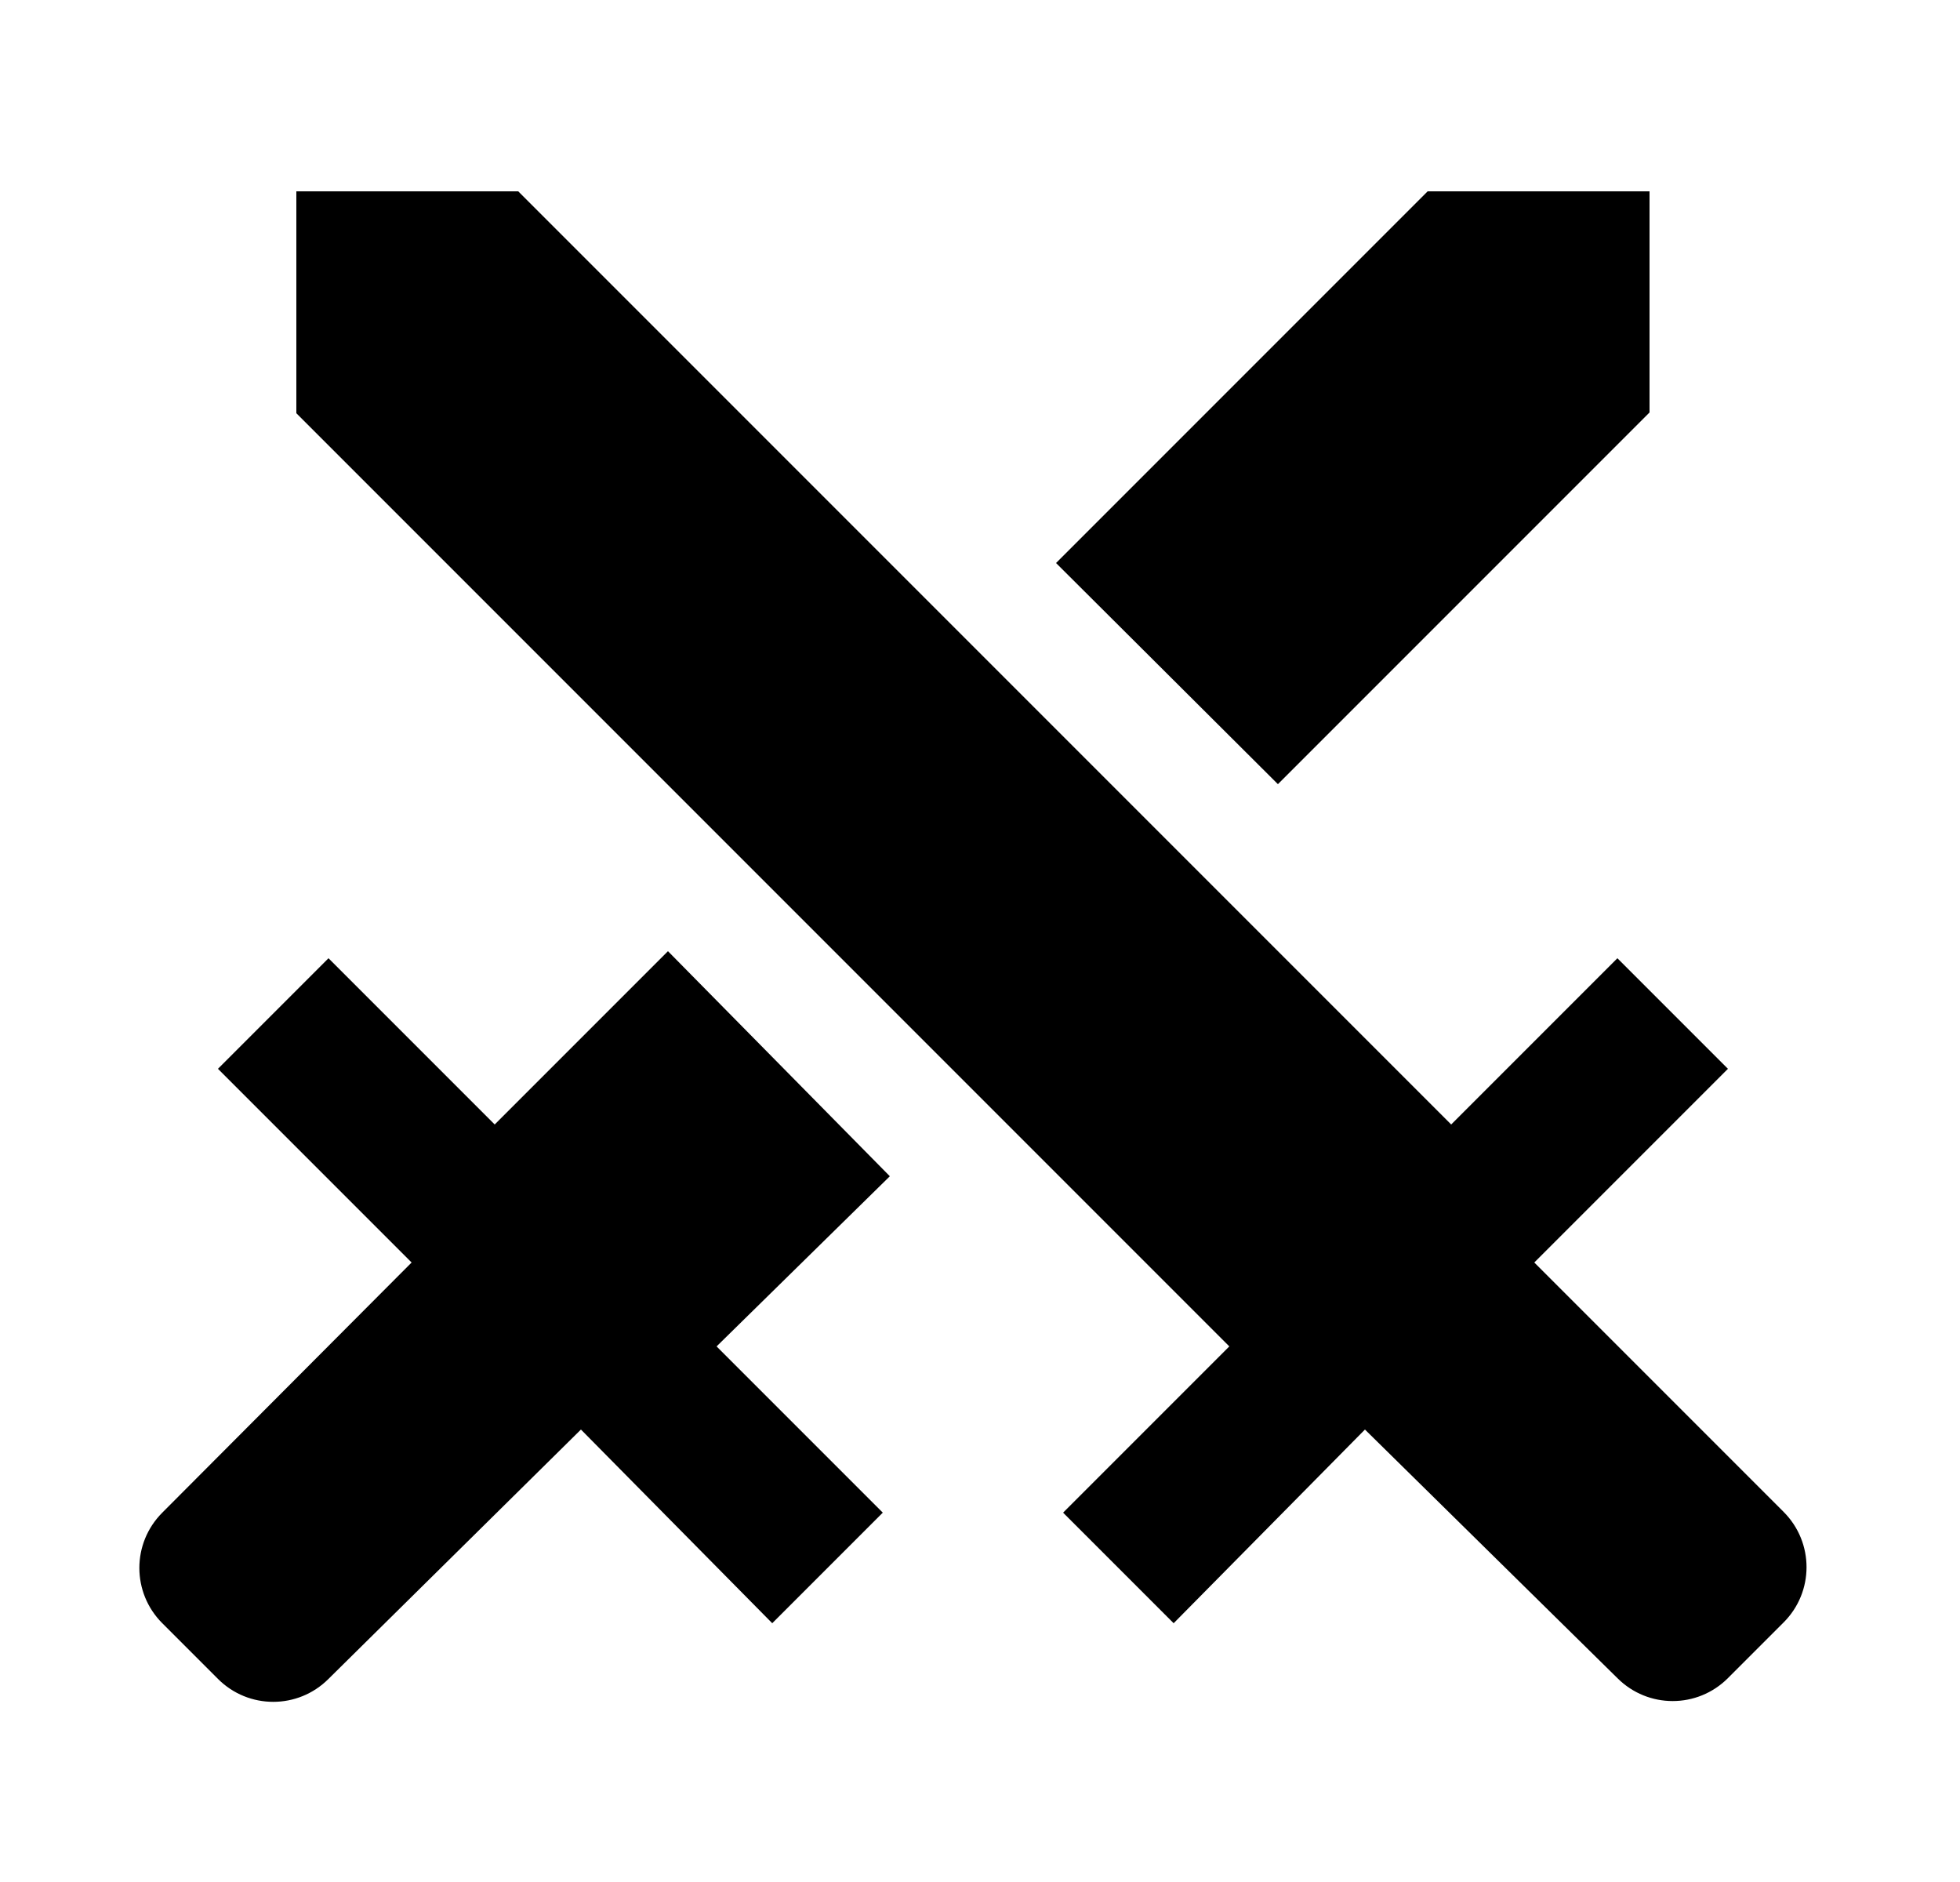 <svg id="1" viewBox="0 0 25 24" xmlns="http://www.w3.org/2000/svg">
<g id="389">
<path id="Vector" d="M6.61 2.44L18.51 14.34L20.63 12.22L22.04 13.63L19.57 16.1L22.75 19.28C23.14 19.67 23.14 20.3 22.75 20.69L22.04 21.4C21.65 21.79 21.02 21.79 20.63 21.4L17.41 18.23L14.97 20.7L13.56 19.29L15.68 17.17L3.78 5.27V2.44H6.61ZM16.3 10L21.04 5.26V2.44H18.21L13.47 7.18L16.3 10ZM11.35 15L8.52 12.13L6.31 14.34L4.19 12.22L2.78 13.63L5.25 16.1L2.07 19.29C1.68 19.68 1.68 20.31 2.07 20.7L2.78 21.41C3.17 21.8 3.8 21.8 4.19 21.41L7.41 18.23L9.85 20.7L11.26 19.29L9.14 17.17L11.35 15Z"/>
</g>
</svg>
